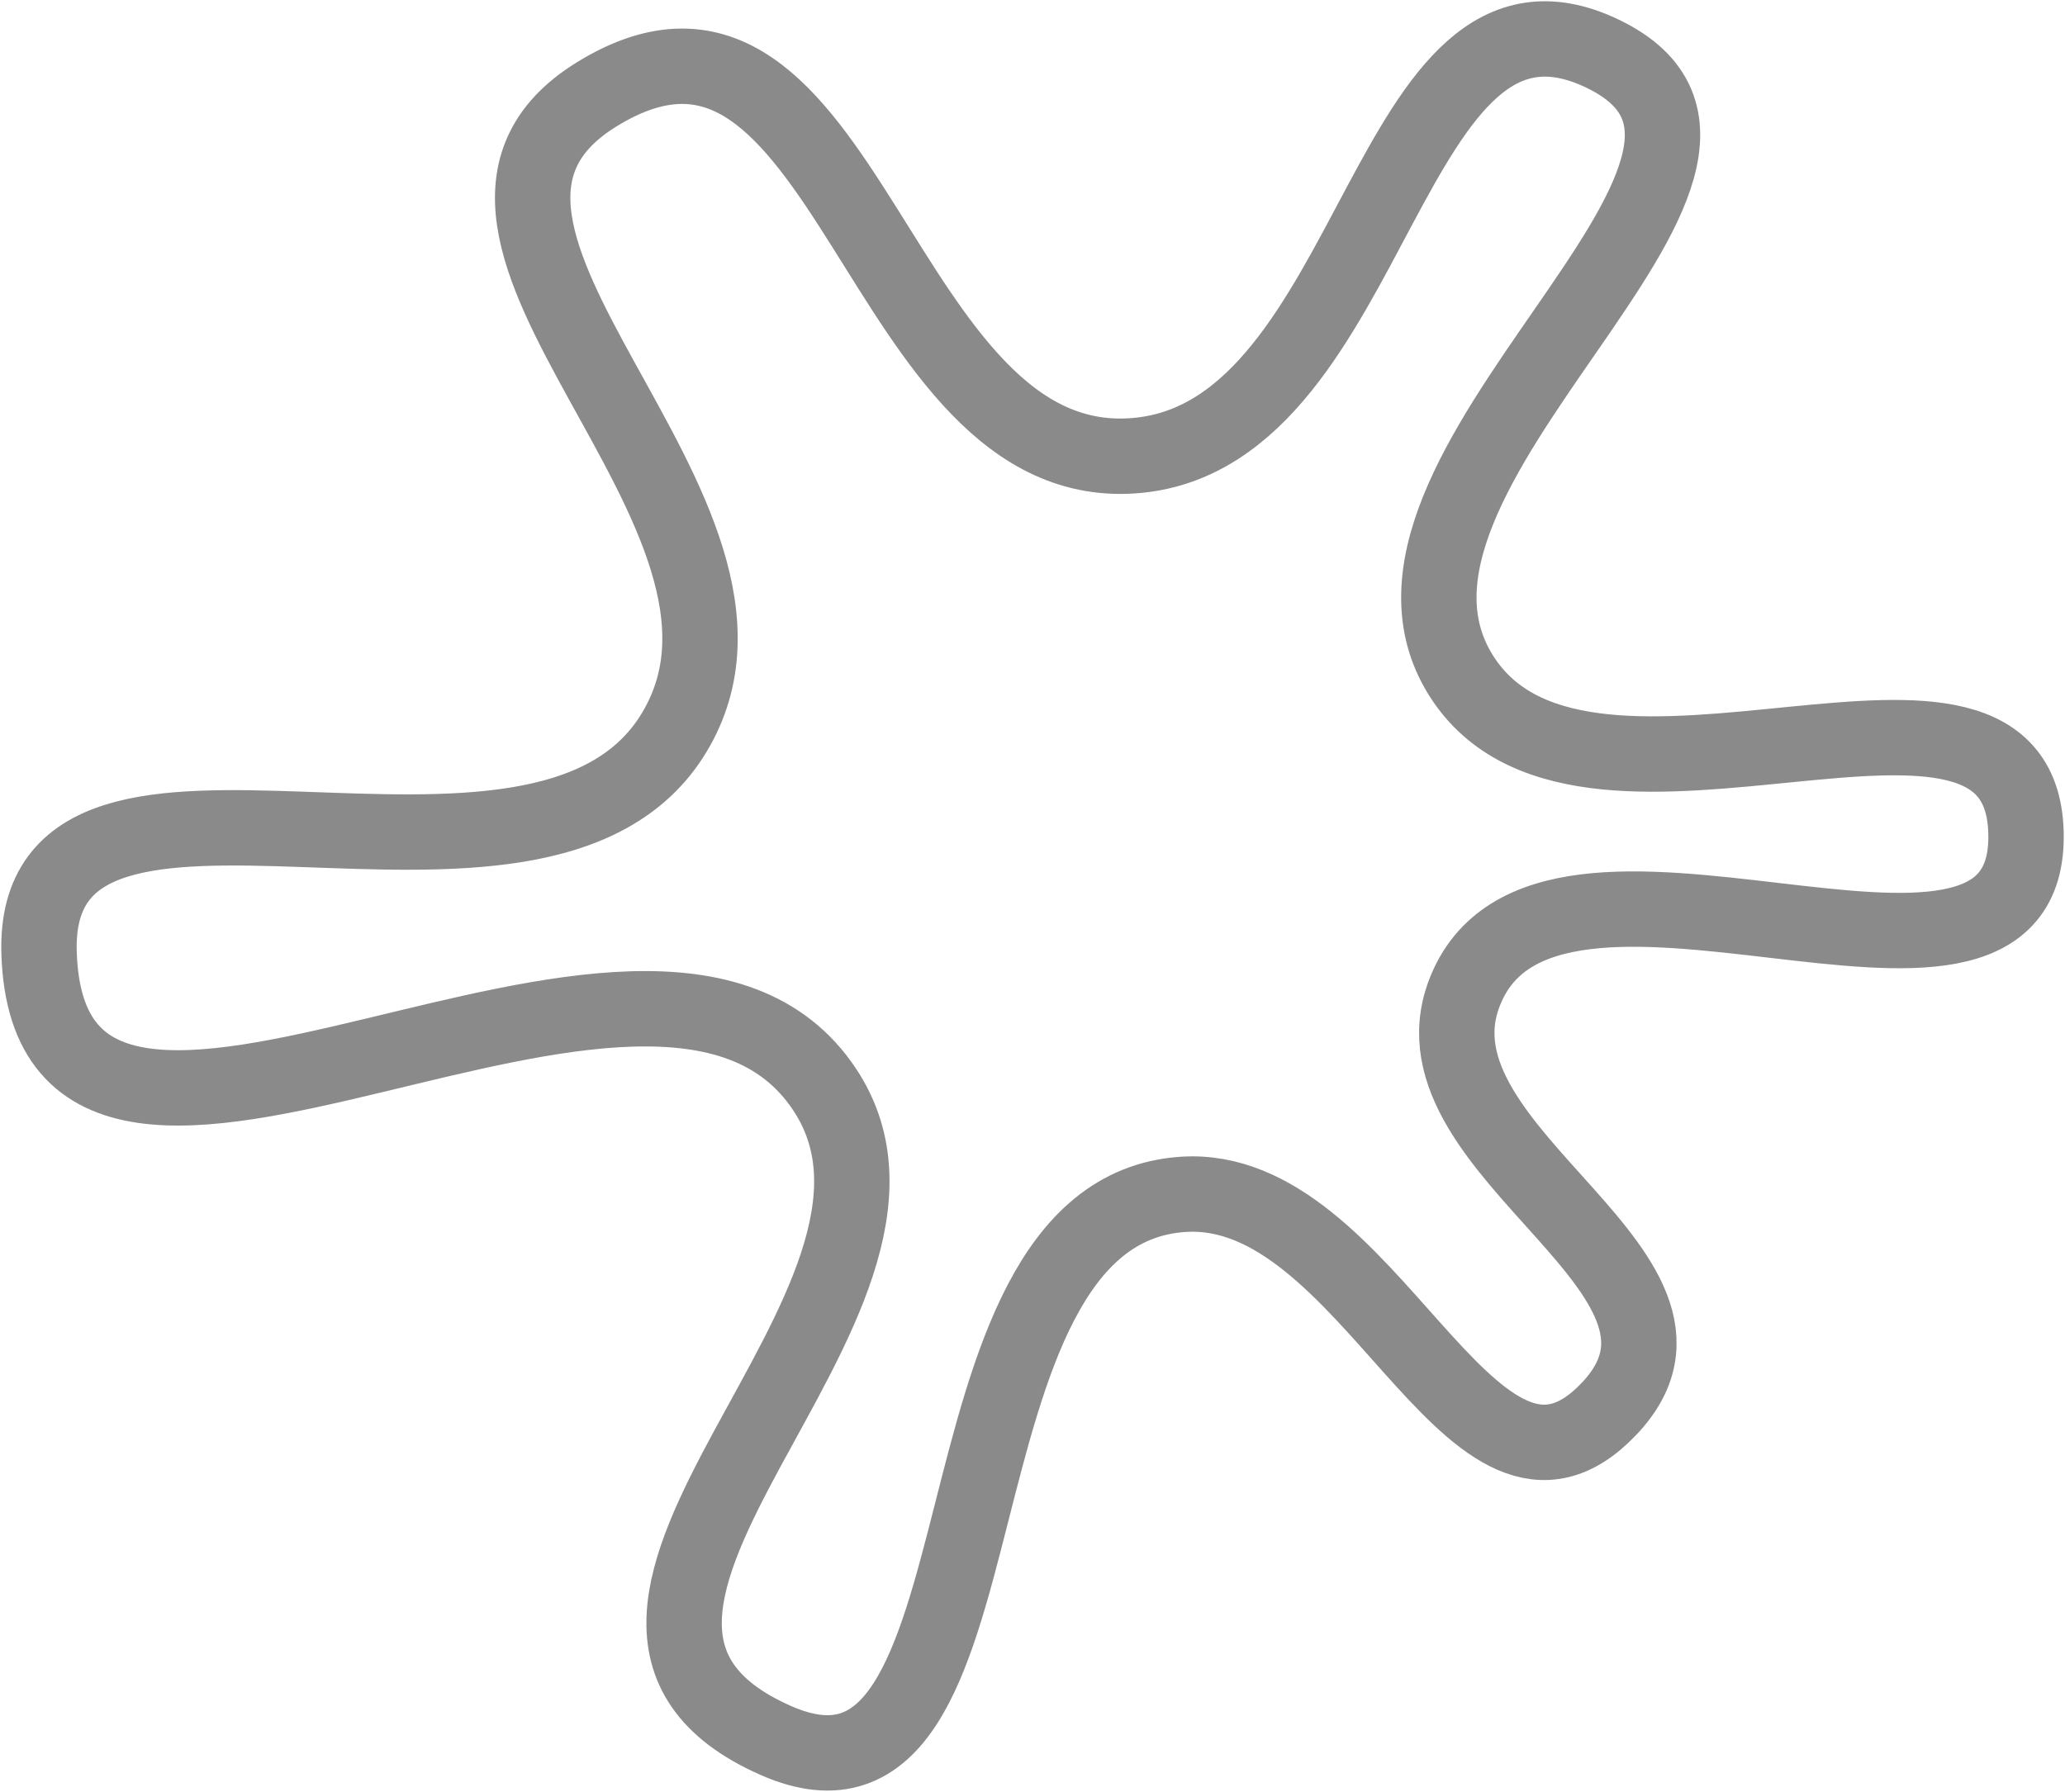 <svg width="53" height="46" viewBox="0 0 53 46" fill="none" xmlns="http://www.w3.org/2000/svg">
<path d="M41.132 1.378C35.566 -1.296 35.377 11.077 29.218 11.689C22.483 12.358 21.791 -1.574 15.313 2.423C9.66 5.911 20.696 13.166 17.305 18.803C13.861 24.53 0.783 17.823 1.003 24.474C1.298 33.422 16.809 21.369 21.172 27.98C24.79 33.462 12.663 41.491 19.918 44.684C26.212 47.454 23.492 31.113 30.368 30.661C35.123 30.349 37.695 39.587 41.132 36.332C44.879 32.783 36.004 29.669 37.579 25.506C39.624 20.097 52 27.254 52 21.484C52 15.715 40.84 22.256 37.579 17.463C33.947 12.124 46.994 4.195 41.132 1.378Z" stroke="#8A8A8A" stroke-width="1.935"/>
</svg>
